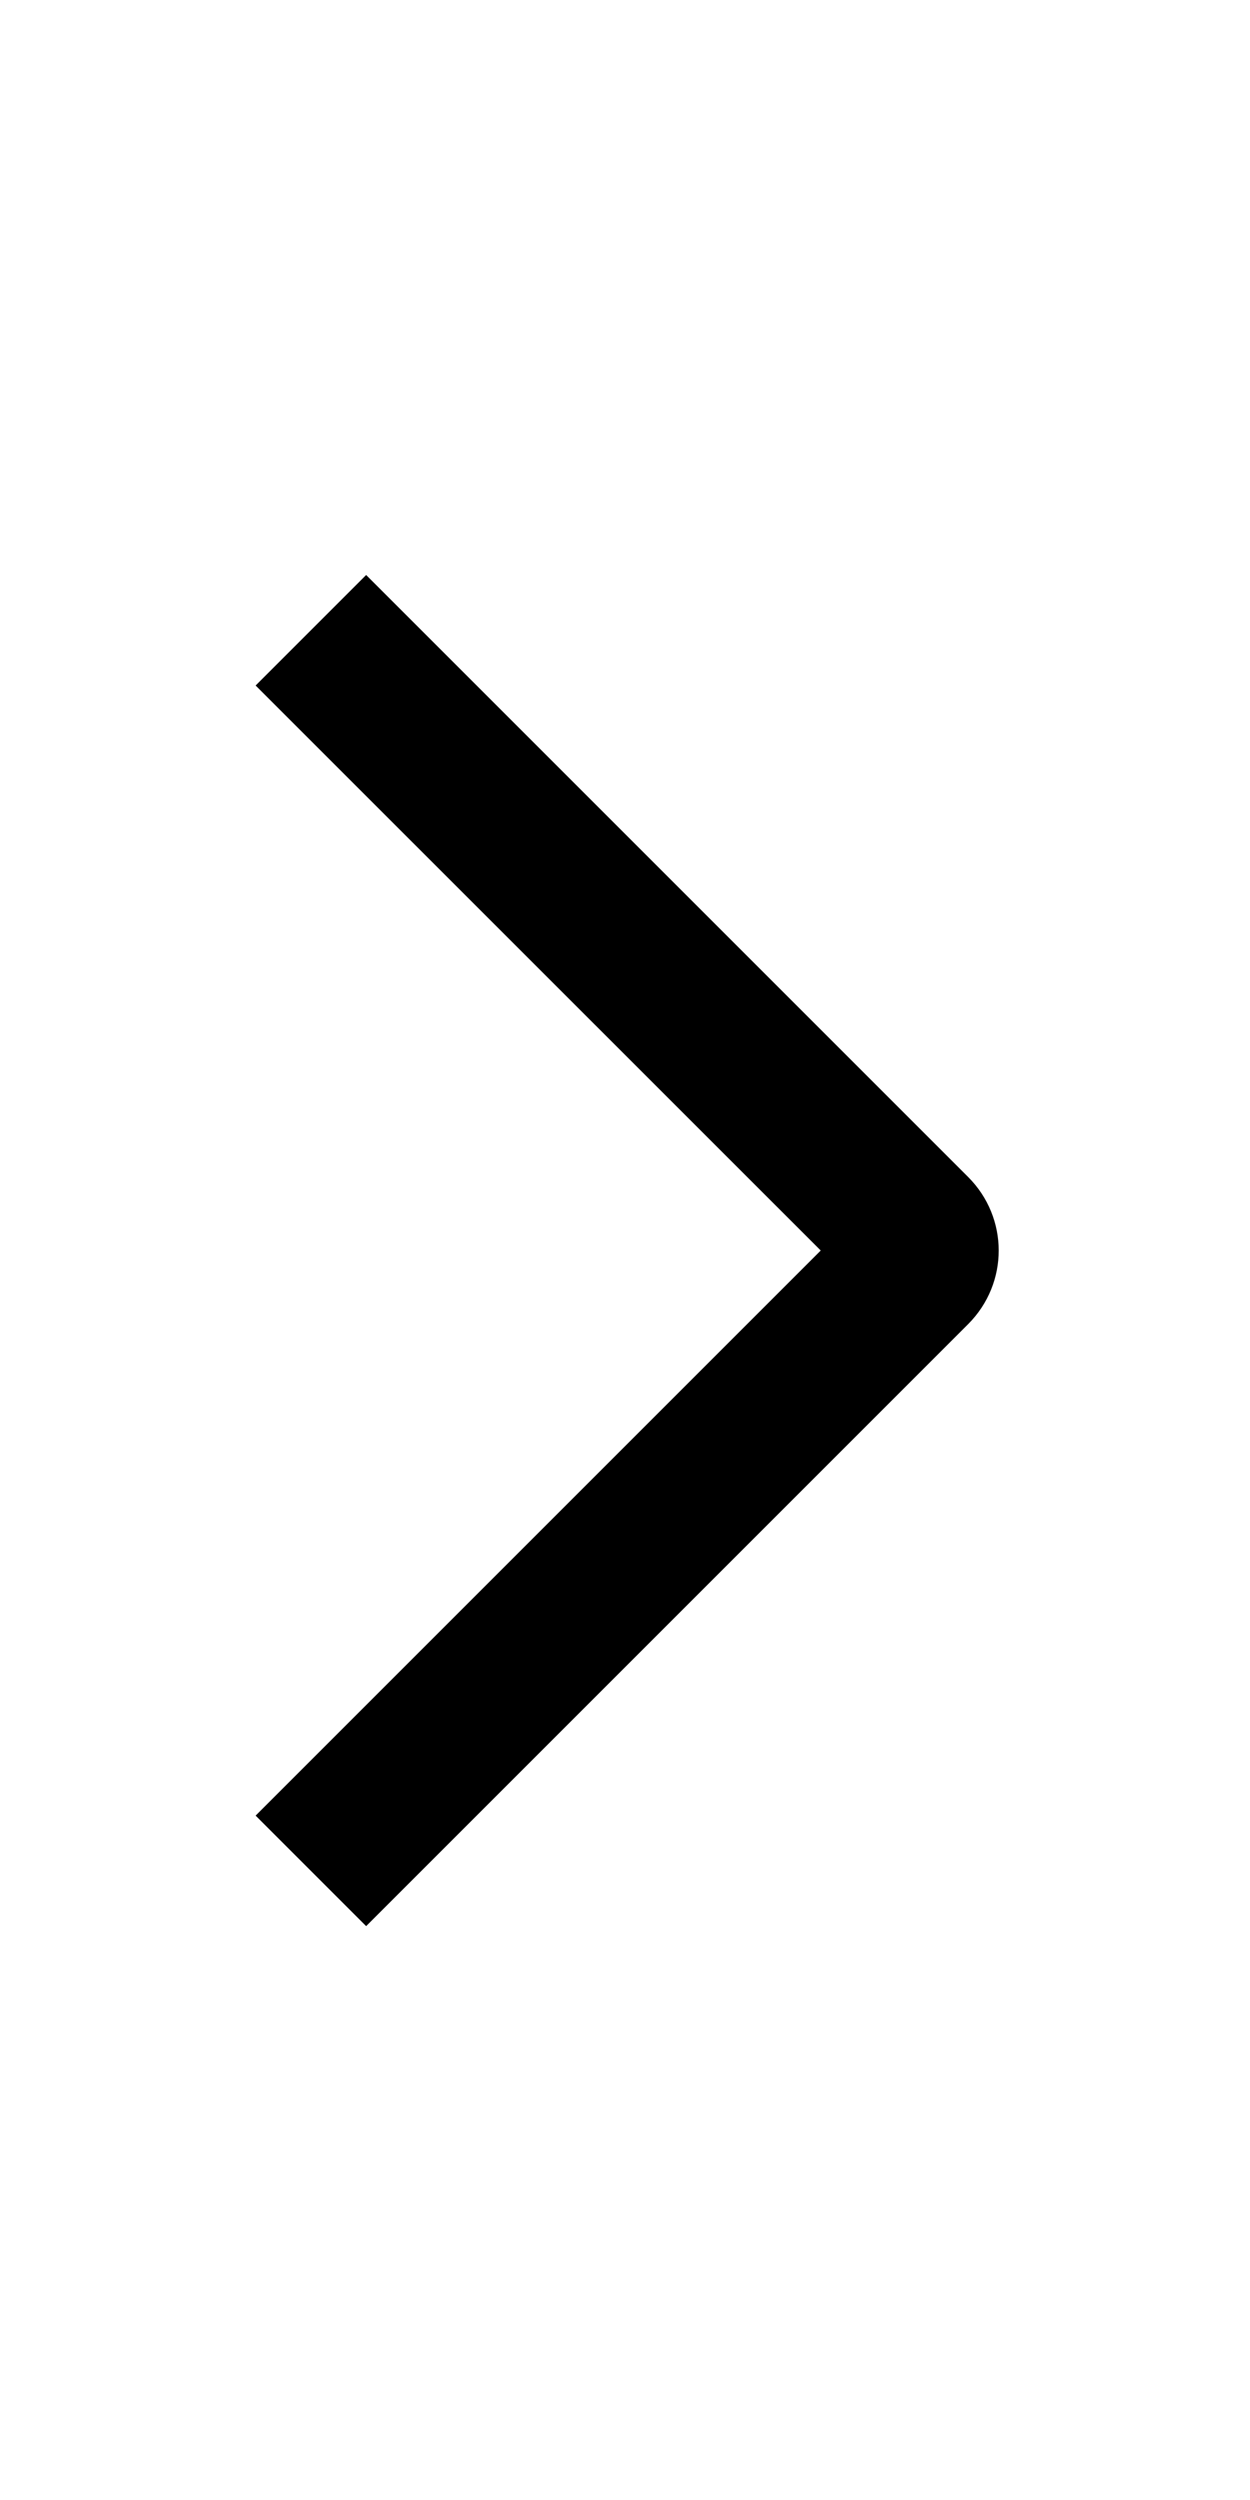 <?xml version="1.0" encoding="UTF-8"?>
<svg width="12px" height="24px" viewBox="0 0 12 24" version="1.1" xmlns="http://www.w3.org/2000/svg" xmlns:xlink="http://www.w3.org/1999/xlink">
    <!-- Generator: Sketch 50.2 (55047) - http://www.bohemiancoding.com/sketch -->
    <title>icons_outlined_arrow</title>
    <desc>Created with Sketch.</desc>
    <defs></defs>
    <g id="icons_outlined_arrow" stroke="none" stroke-width="1" fill="none" fill-rule="evenodd">
        <g id="common_icons_arrow" transform="translate(6, 12) rotate(-180) translate(-6, -12) translate(0, 0)" fill="#000000">
            <path d="M9.546,17.419 L8.485,18.48 L2.706,12.701 C2.316,12.311 2.313,11.682 2.706,11.288 L8.485,5.509 L9.546,6.57 L4.121,11.995 L9.546,17.419 Z" id="Combined-Shape"></path>
        </g>
    </g>
</svg>